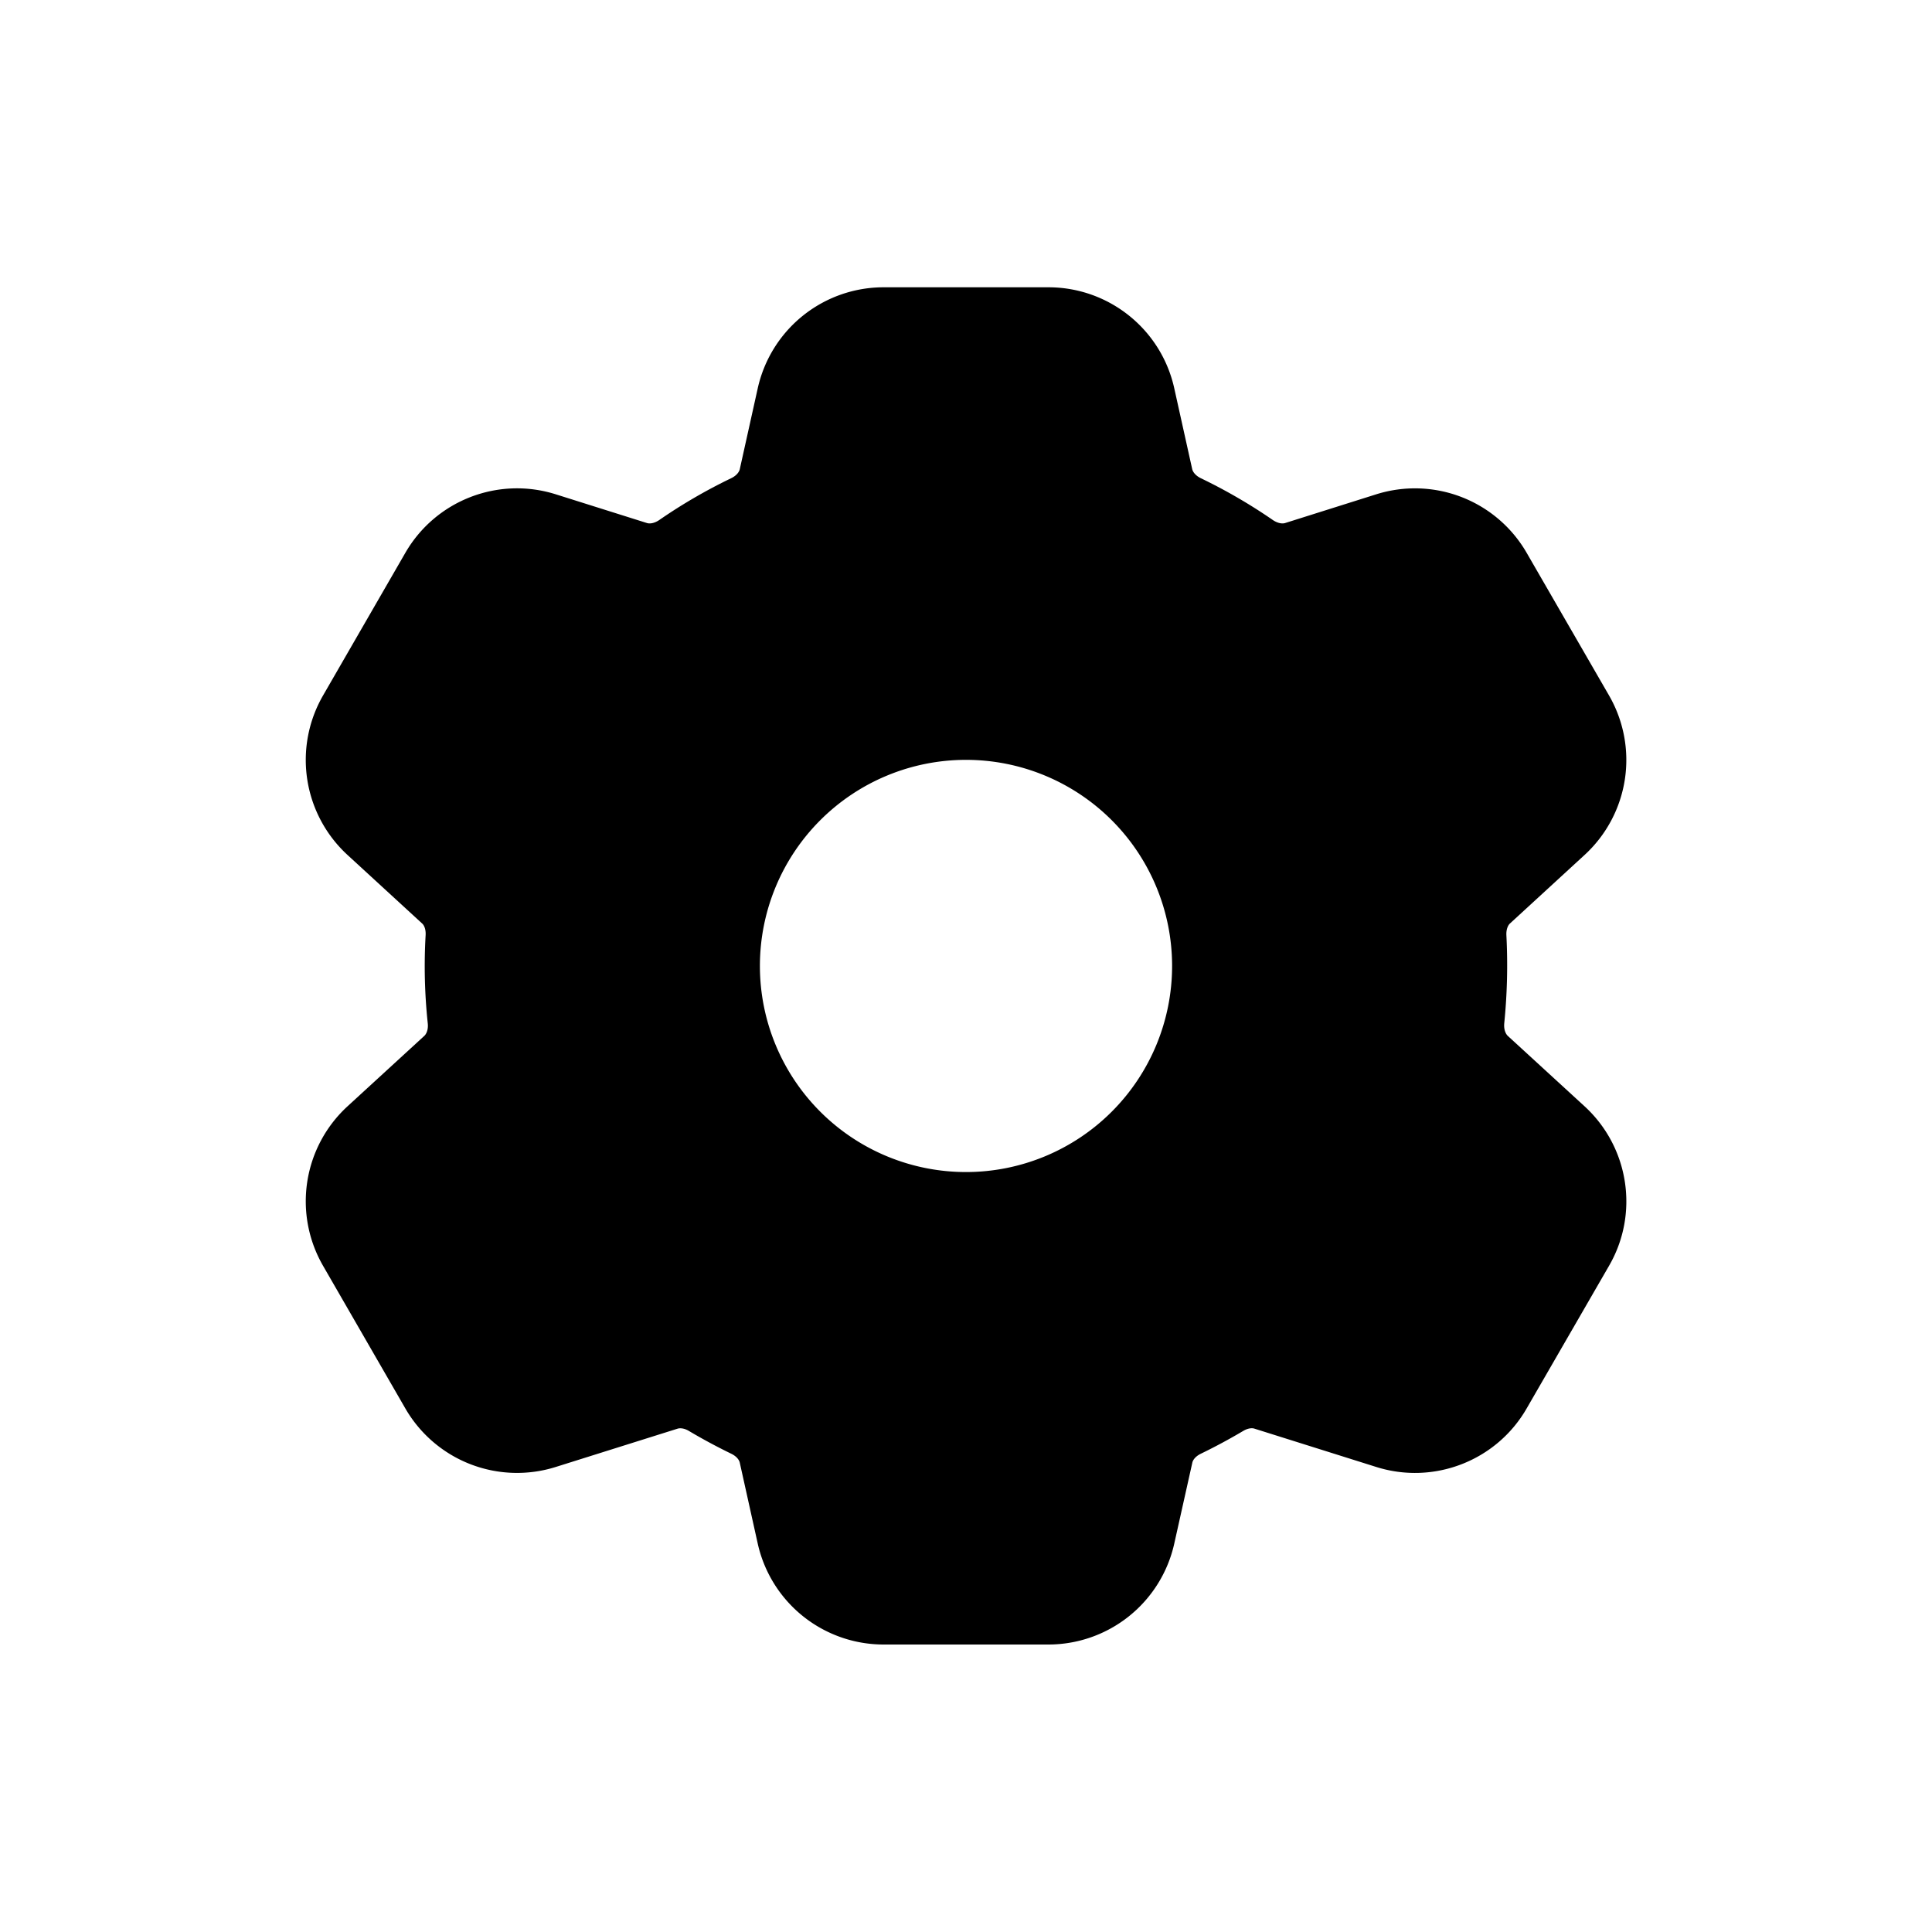 <svg xmlns="http://www.w3.org/2000/svg" width="20" height="20" fill="none" class="persona-icon" viewBox="0 0 20 20"><path fill="currentColor" fill-rule="evenodd" d="M7.844 4.02a1.335 1.335 0 0 1 1.304-1.046h1.705c.626 0 1.168.435 1.303 1.046l.186.838c.005.02.026.062.09.093q.39.188.744.432c.059.04.106.038.126.032l.945-.298a1.335 1.335 0 0 1 1.557.606l.853 1.477a1.335 1.335 0 0 1-.254 1.651l-.772.709c-.015.013-.04.052-.037.12a6 6 0 0 1-.022.912c-.007.074.02.115.035.13l.796.73c.461.423.567 1.11.254 1.651l-.853 1.477c-.312.542-.96.794-1.557.606l-1.262-.397c-.018-.006-.061-.009-.117.025a6 6 0 0 1-.435.234c-.065.031-.086.073-.09.093l-.187.838a1.335 1.335 0 0 1-1.303 1.045H9.148a1.335 1.335 0 0 1-1.304-1.045l-.186-.838c-.004-.02-.025-.062-.09-.093a6 6 0 0 1-.435-.234c-.056-.034-.1-.03-.117-.025l-1.263.397a1.335 1.335 0 0 1-1.557-.606l-.852-1.477a1.335 1.335 0 0 1 .254-1.651l.796-.73c.015-.015.042-.056.034-.13a5.6 5.6 0 0 1-.022-.911c.004-.07-.021-.108-.036-.121l-.772-.709A1.335 1.335 0 0 1 3.344 7.2l.852-1.477c.313-.542.96-.794 1.557-.606l.946.298c.02.006.067.008.126-.032q.353-.244.743-.432c.065-.031.086-.074.09-.093zM10 12.133a2.133 2.133 0 1 0 0-4.267 2.133 2.133 0 0 0 0 4.267" clip-rule="evenodd"/></svg>